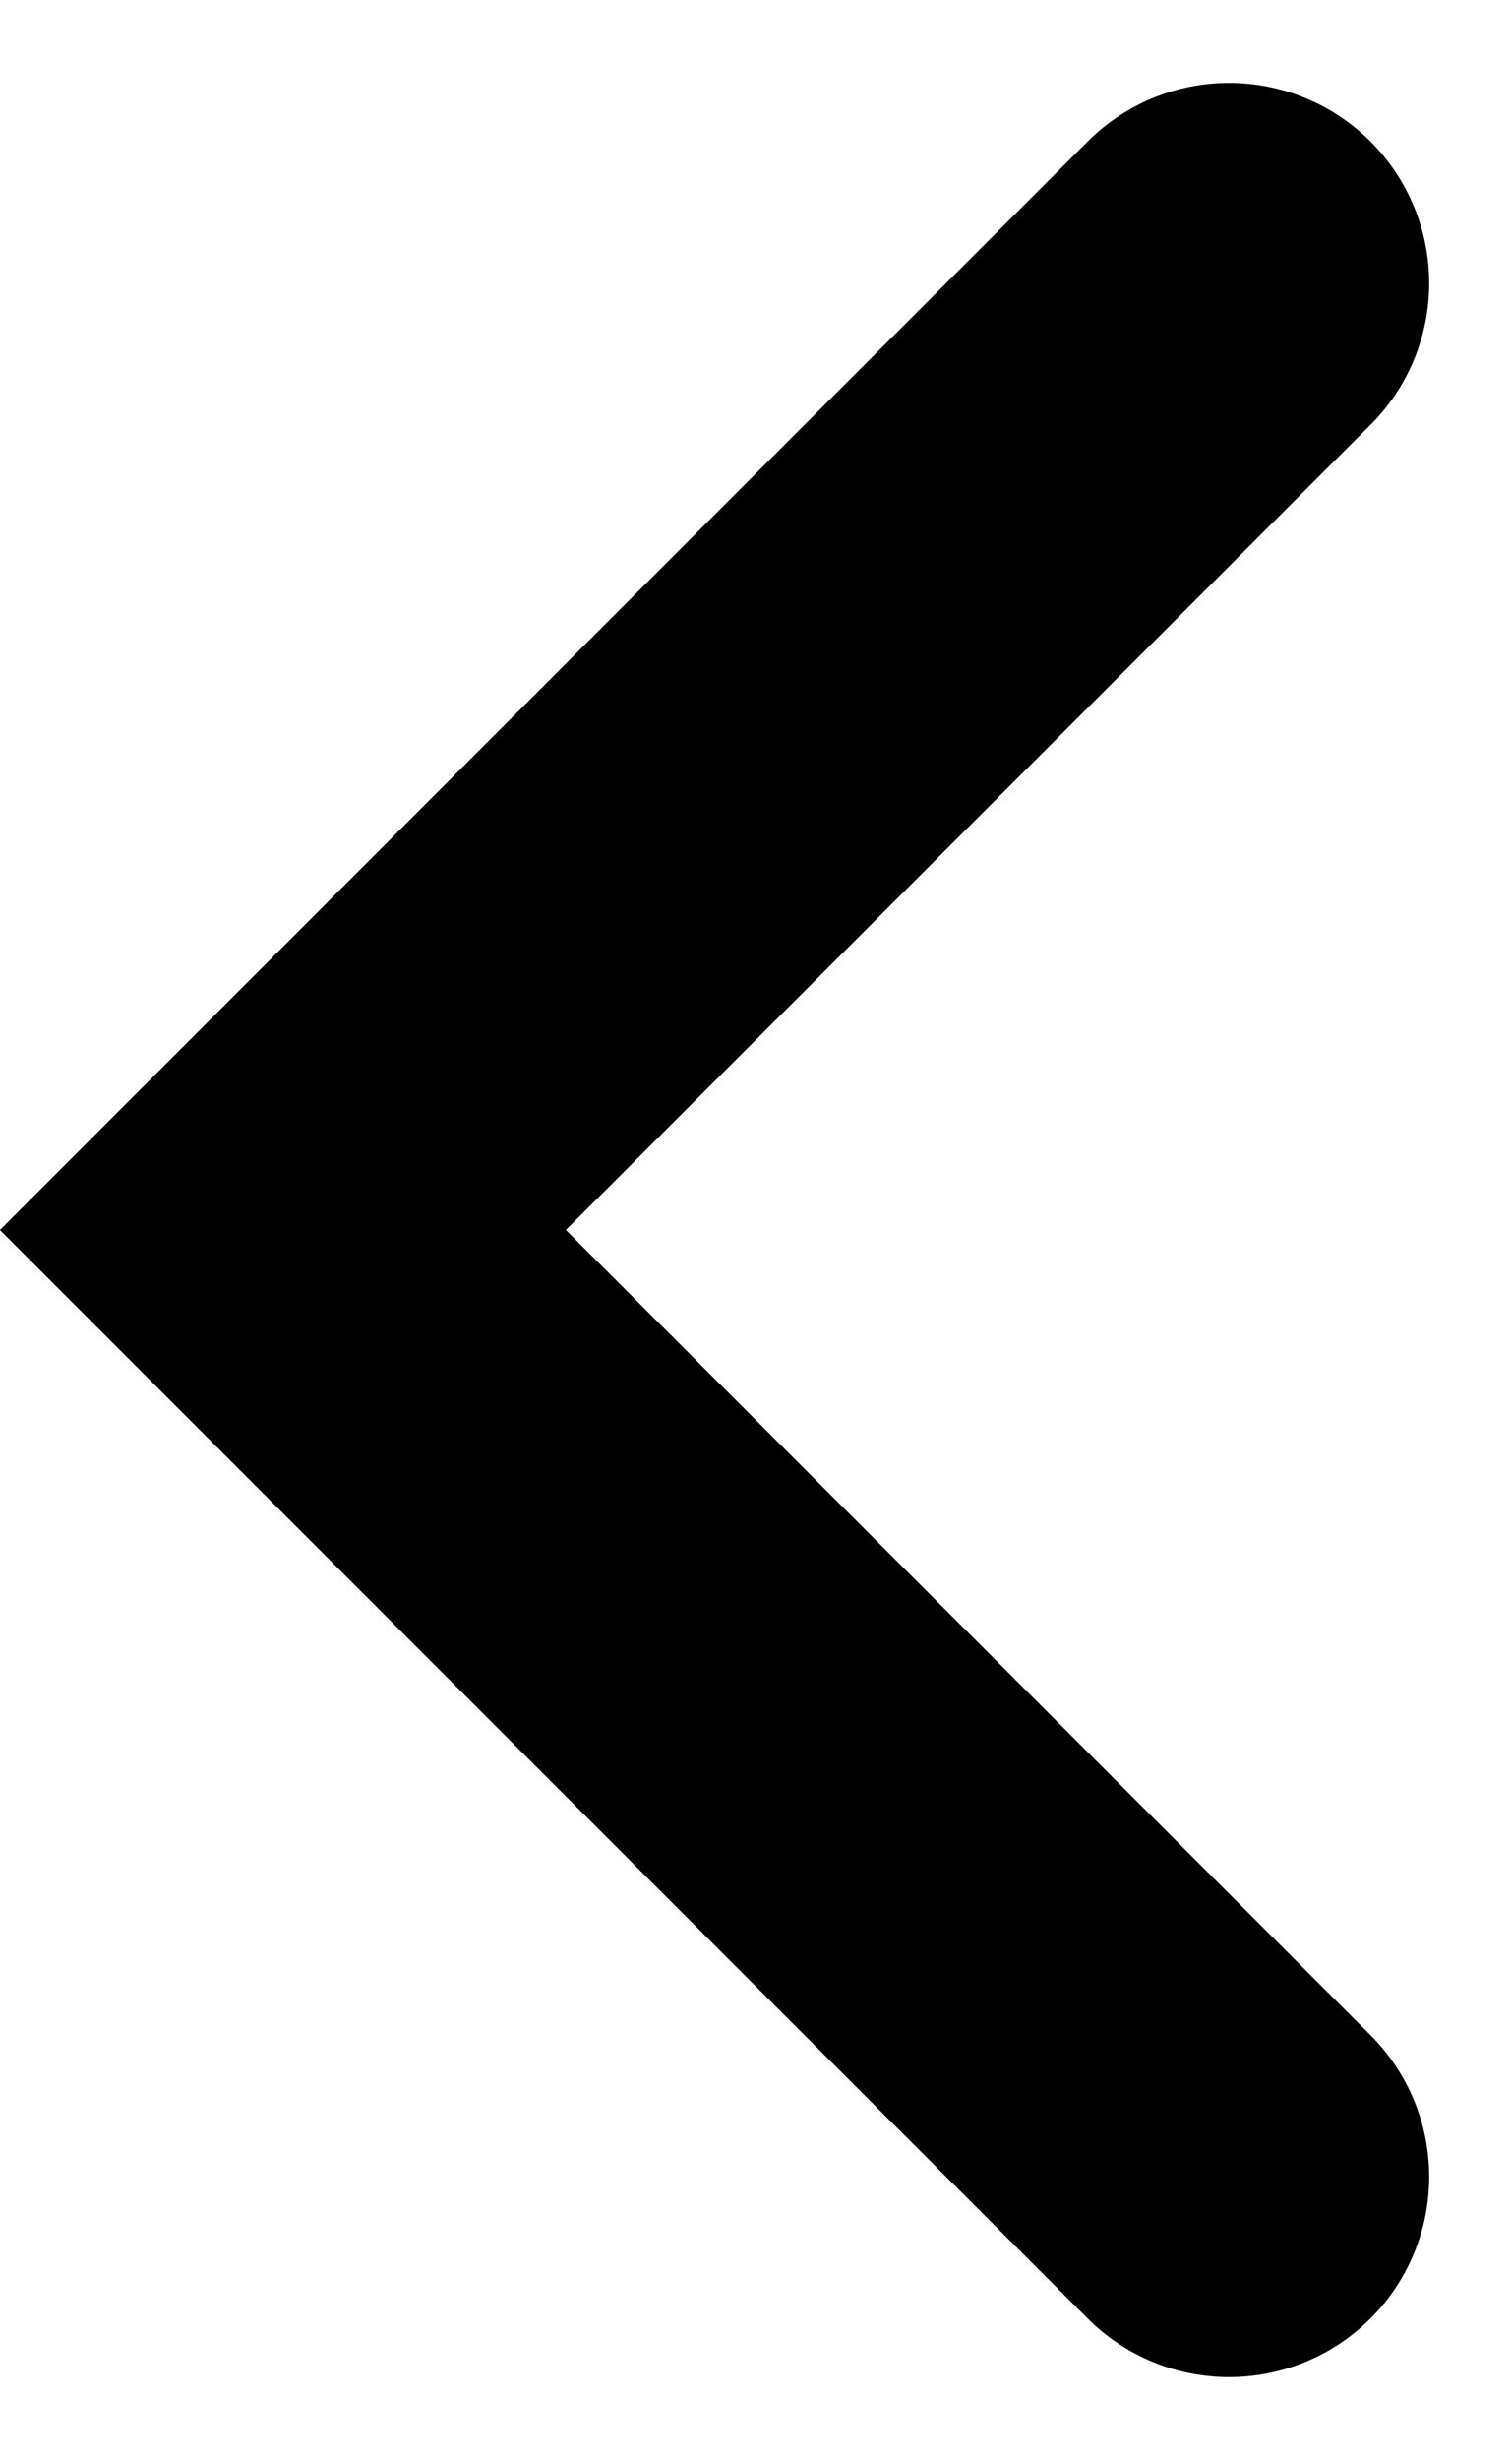<svg xmlns="http://www.w3.org/2000/svg" width="11.335" height="18.427" viewBox="0 0 11.335 18.427">
  <path id="Path_1378" data-name="Path 1378" d="M2406.283,359l-7.093,7.092,7.093,7.092" transform="translate(-2397.069 -356.879)" fill="none" stroke="#000" stroke-linecap="round" stroke-width="3"/>
</svg>
